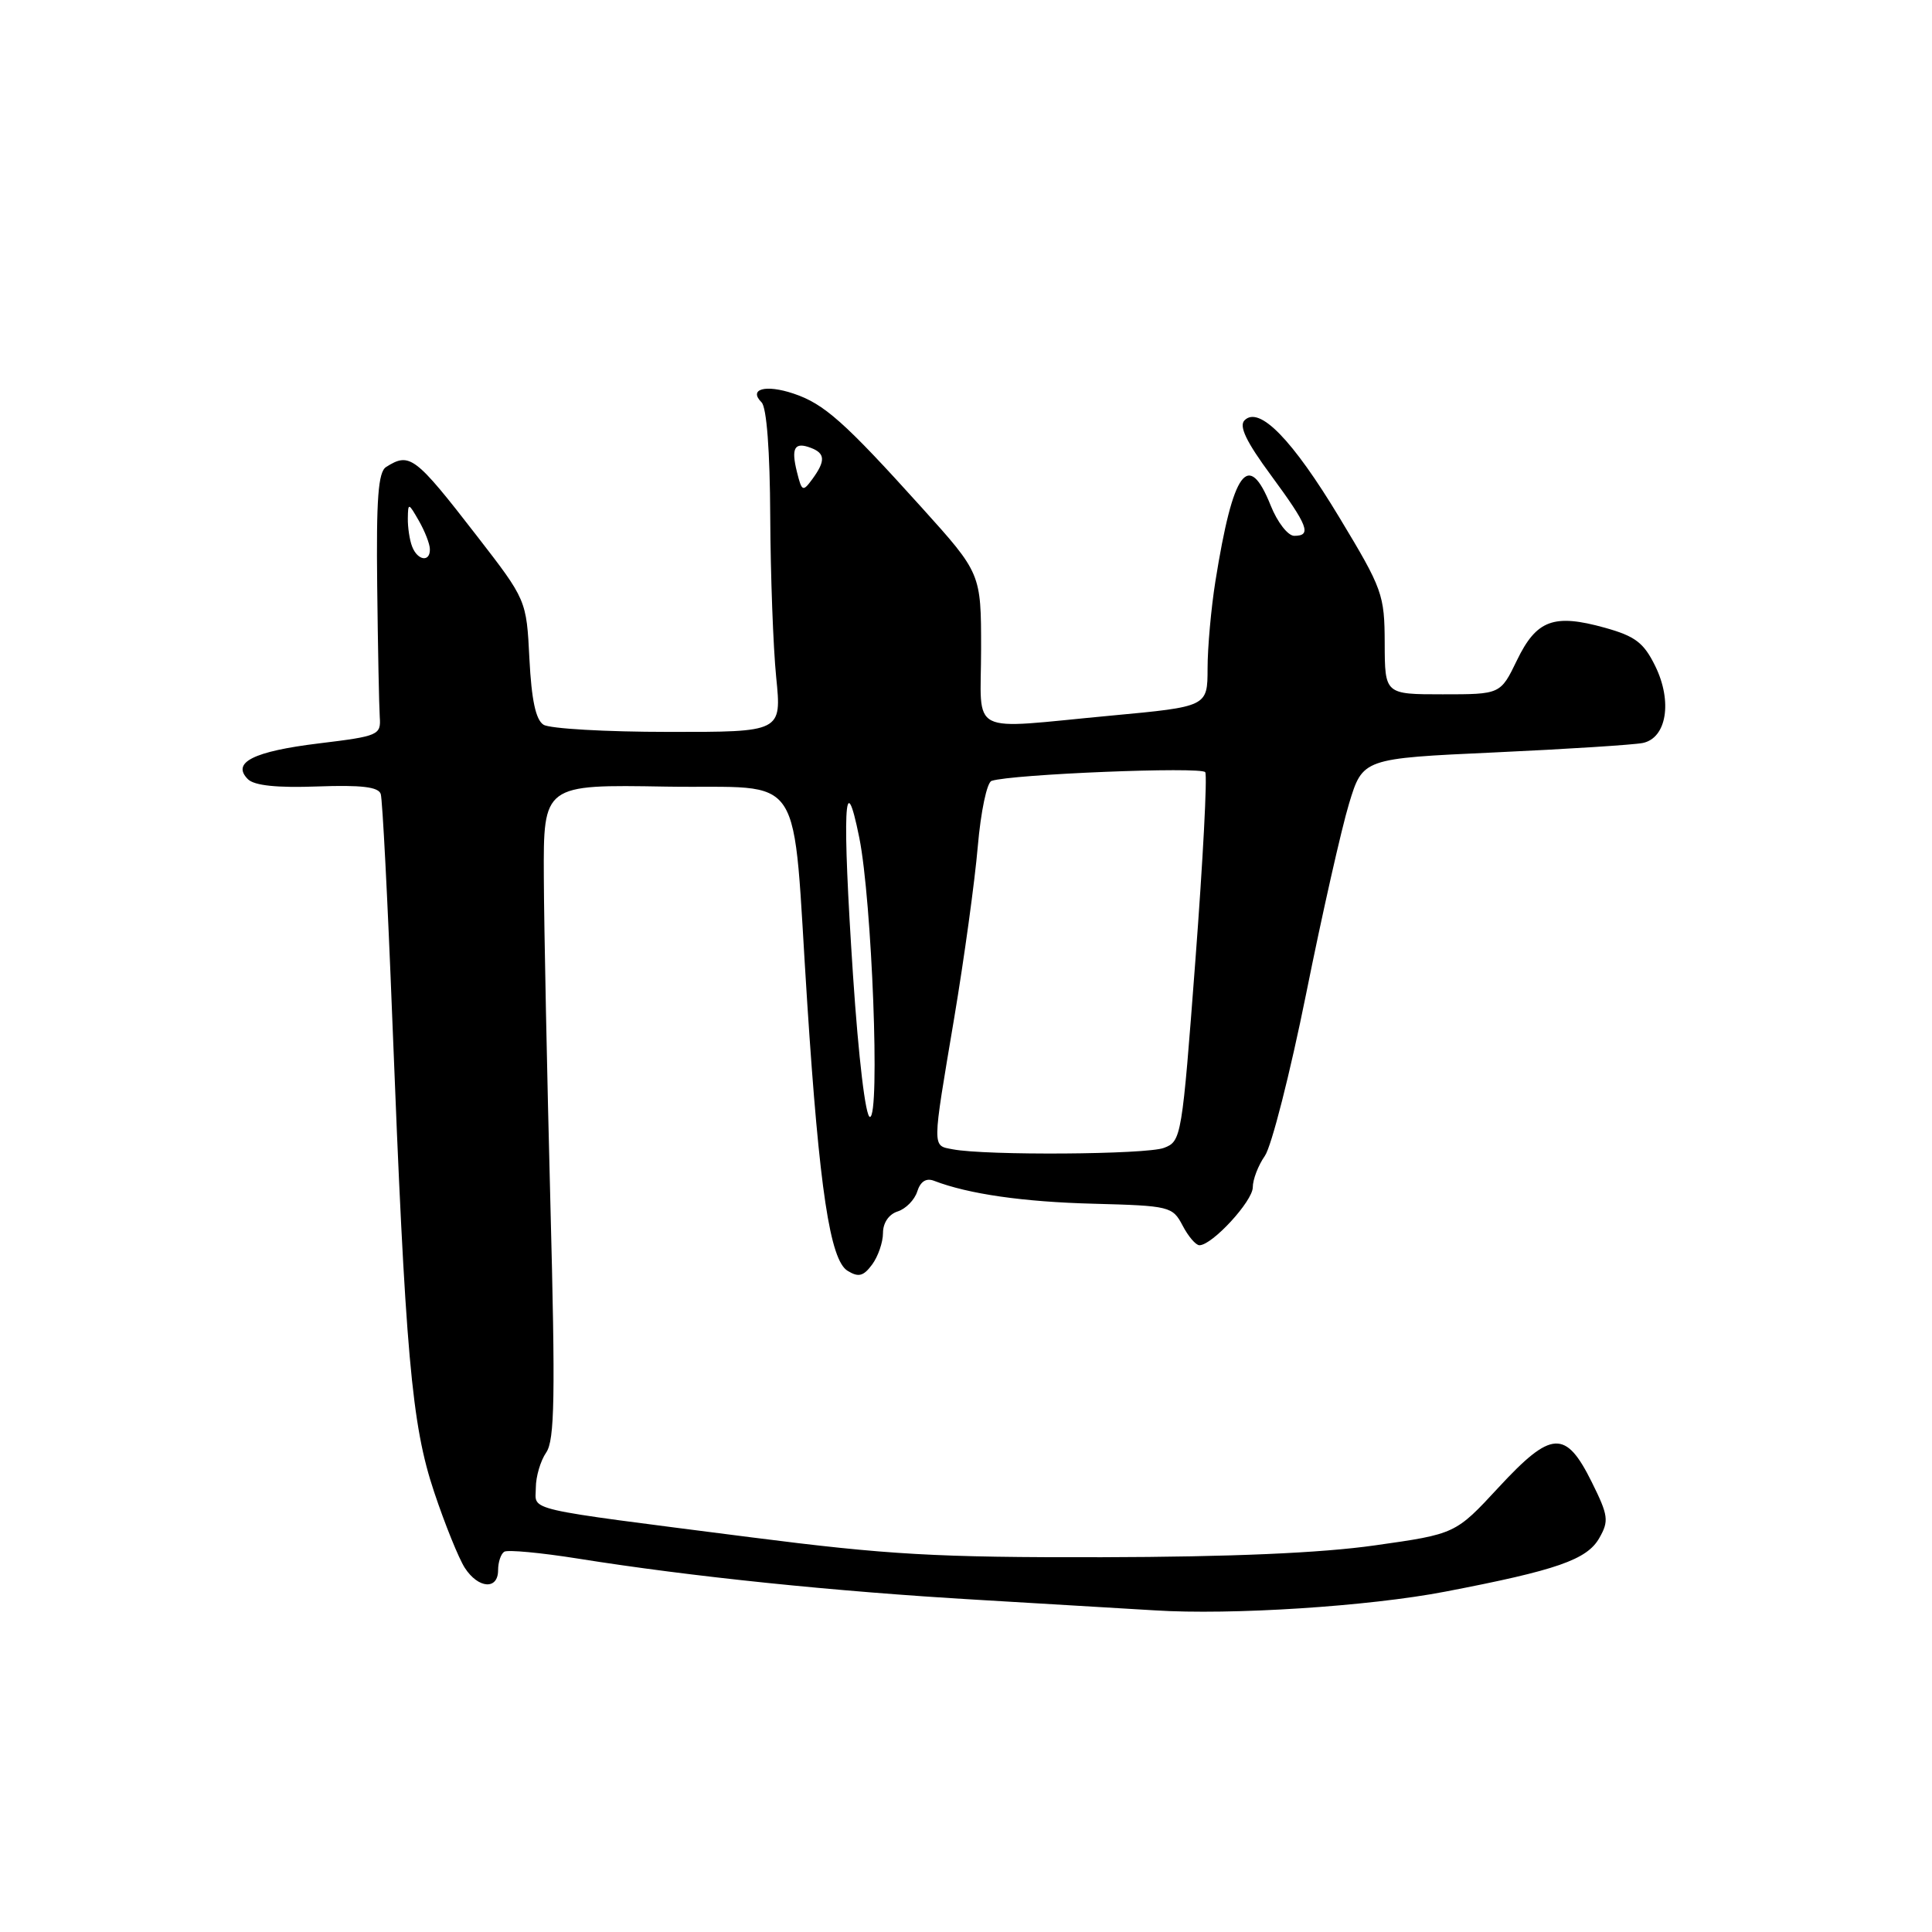<?xml version="1.0" encoding="UTF-8" standalone="no"?>
<!DOCTYPE svg PUBLIC "-//W3C//DTD SVG 1.1//EN" "http://www.w3.org/Graphics/SVG/1.1/DTD/svg11.dtd" >
<svg xmlns="http://www.w3.org/2000/svg" xmlns:xlink="http://www.w3.org/1999/xlink" version="1.1" viewBox="0 0 256 256">
 <g >
 <path fill="currentColor"
d=" M 191.50 210.90 C 206.29 208.06 210.29 206.67 211.92 203.79 C 213.21 201.53 213.12 200.82 210.92 196.39 C 207.46 189.41 205.59 189.51 198.58 197.08 C 192.86 203.26 192.86 203.26 182.18 204.77 C 175.02 205.79 163.10 206.30 146.00 206.34 C 123.97 206.38 117.65 206.02 99.50 203.70 C 68.71 199.75 71.00 200.27 71.00 197.13 C 71.00 195.66 71.62 193.56 72.37 192.47 C 73.50 190.84 73.60 185.11 72.93 159.50 C 72.49 142.45 72.09 122.98 72.06 116.23 C 72.00 103.95 72.00 103.95 88.25 104.23 C 107.06 104.54 104.89 101.21 106.97 133.00 C 108.57 157.59 109.99 166.97 112.31 168.39 C 113.76 169.28 114.41 169.11 115.56 167.56 C 116.35 166.49 117.00 164.61 117.00 163.38 C 117.00 162.03 117.78 160.89 118.95 160.52 C 120.02 160.18 121.19 158.99 121.54 157.88 C 121.96 156.55 122.72 156.06 123.76 156.46 C 128.33 158.22 135.59 159.26 144.91 159.50 C 155.00 159.77 155.37 159.86 156.70 162.39 C 157.45 163.83 158.45 165.00 158.93 165.00 C 160.62 165.00 166.00 159.16 166.00 157.32 C 166.00 156.29 166.72 154.42 167.60 153.16 C 168.48 151.90 170.94 142.24 173.07 131.68 C 175.19 121.13 177.75 109.80 178.75 106.50 C 180.57 100.50 180.57 100.50 198.04 99.70 C 207.64 99.26 216.48 98.69 217.67 98.45 C 220.84 97.80 221.63 92.95 219.33 88.26 C 217.81 85.16 216.68 84.30 212.66 83.18 C 205.88 81.29 203.59 82.14 201.00 87.50 C 198.82 92.00 198.82 92.00 191.16 92.00 C 183.50 92.00 183.50 92.00 183.48 85.25 C 183.46 78.79 183.21 78.07 177.48 68.58 C 171.24 58.23 166.86 53.74 164.91 55.69 C 164.14 56.46 165.13 58.53 168.42 62.99 C 173.34 69.68 173.85 71.00 171.49 71.00 C 170.66 71.00 169.26 69.20 168.38 67.00 C 165.41 59.57 163.40 62.31 161.05 77.00 C 160.48 80.58 160.01 85.78 160.01 88.57 C 160.00 93.63 160.00 93.63 147.25 94.82 C 127.92 96.62 130.00 97.69 130.00 85.99 C 130.00 75.98 130.00 75.98 122.12 67.24 C 111.87 55.88 109.20 53.51 105.14 52.15 C 101.44 50.91 99.14 51.54 100.91 53.31 C 101.59 53.99 102.02 59.75 102.06 68.45 C 102.10 76.18 102.45 85.76 102.85 89.75 C 103.58 97.00 103.58 97.00 88.54 96.98 C 80.27 96.98 72.83 96.55 72.02 96.03 C 70.99 95.38 70.43 92.76 70.15 87.30 C 69.76 79.50 69.76 79.50 63.18 71.00 C 54.99 60.42 54.29 59.90 51.16 61.88 C 50.11 62.54 49.85 66.10 49.98 77.62 C 50.07 85.80 50.23 93.62 50.32 95.00 C 50.49 97.40 50.19 97.54 42.29 98.50 C 33.57 99.56 30.64 101.04 32.85 103.25 C 33.70 104.09 36.69 104.41 42.07 104.21 C 47.89 104.00 50.15 104.27 50.45 105.21 C 50.68 105.92 51.37 119.32 51.98 135.00 C 53.72 179.53 54.53 188.76 57.53 197.71 C 58.96 201.99 60.79 206.51 61.59 207.75 C 63.38 210.51 66.00 210.70 66.00 208.06 C 66.00 206.99 66.37 205.89 66.82 205.61 C 67.28 205.33 71.66 205.74 76.57 206.52 C 91.61 208.92 110.63 210.88 129.50 211.98 C 139.40 212.56 149.97 213.19 153.00 213.38 C 163.10 214.03 181.39 212.85 191.50 210.90 Z  M 126.25 152.29 C 123.49 151.76 123.48 152.45 126.43 134.93 C 127.76 126.99 129.17 116.75 129.56 112.17 C 129.96 107.54 130.77 103.67 131.39 103.47 C 134.09 102.58 159.23 101.56 159.70 102.32 C 159.99 102.79 159.40 113.98 158.40 127.19 C 156.62 150.74 156.54 151.23 154.23 152.10 C 151.90 152.99 130.61 153.13 126.25 152.29 Z  M 113.03 129.25 C 111.58 107.31 111.86 101.08 113.86 111.00 C 115.54 119.37 116.64 148.00 115.27 148.00 C 114.69 148.00 113.76 140.20 113.03 129.25 Z  M 54.61 72.42 C 54.27 71.55 54.02 69.86 54.04 68.67 C 54.07 66.59 54.13 66.61 55.50 69.00 C 56.29 70.38 56.95 72.06 56.96 72.75 C 57.02 74.53 55.33 74.30 54.61 72.42 Z  M 105.60 62.54 C 104.80 59.34 105.28 58.51 107.46 59.35 C 109.35 60.07 109.40 61.07 107.65 63.47 C 106.38 65.20 106.25 65.15 105.60 62.54 Z "/>
</g>
</svg>